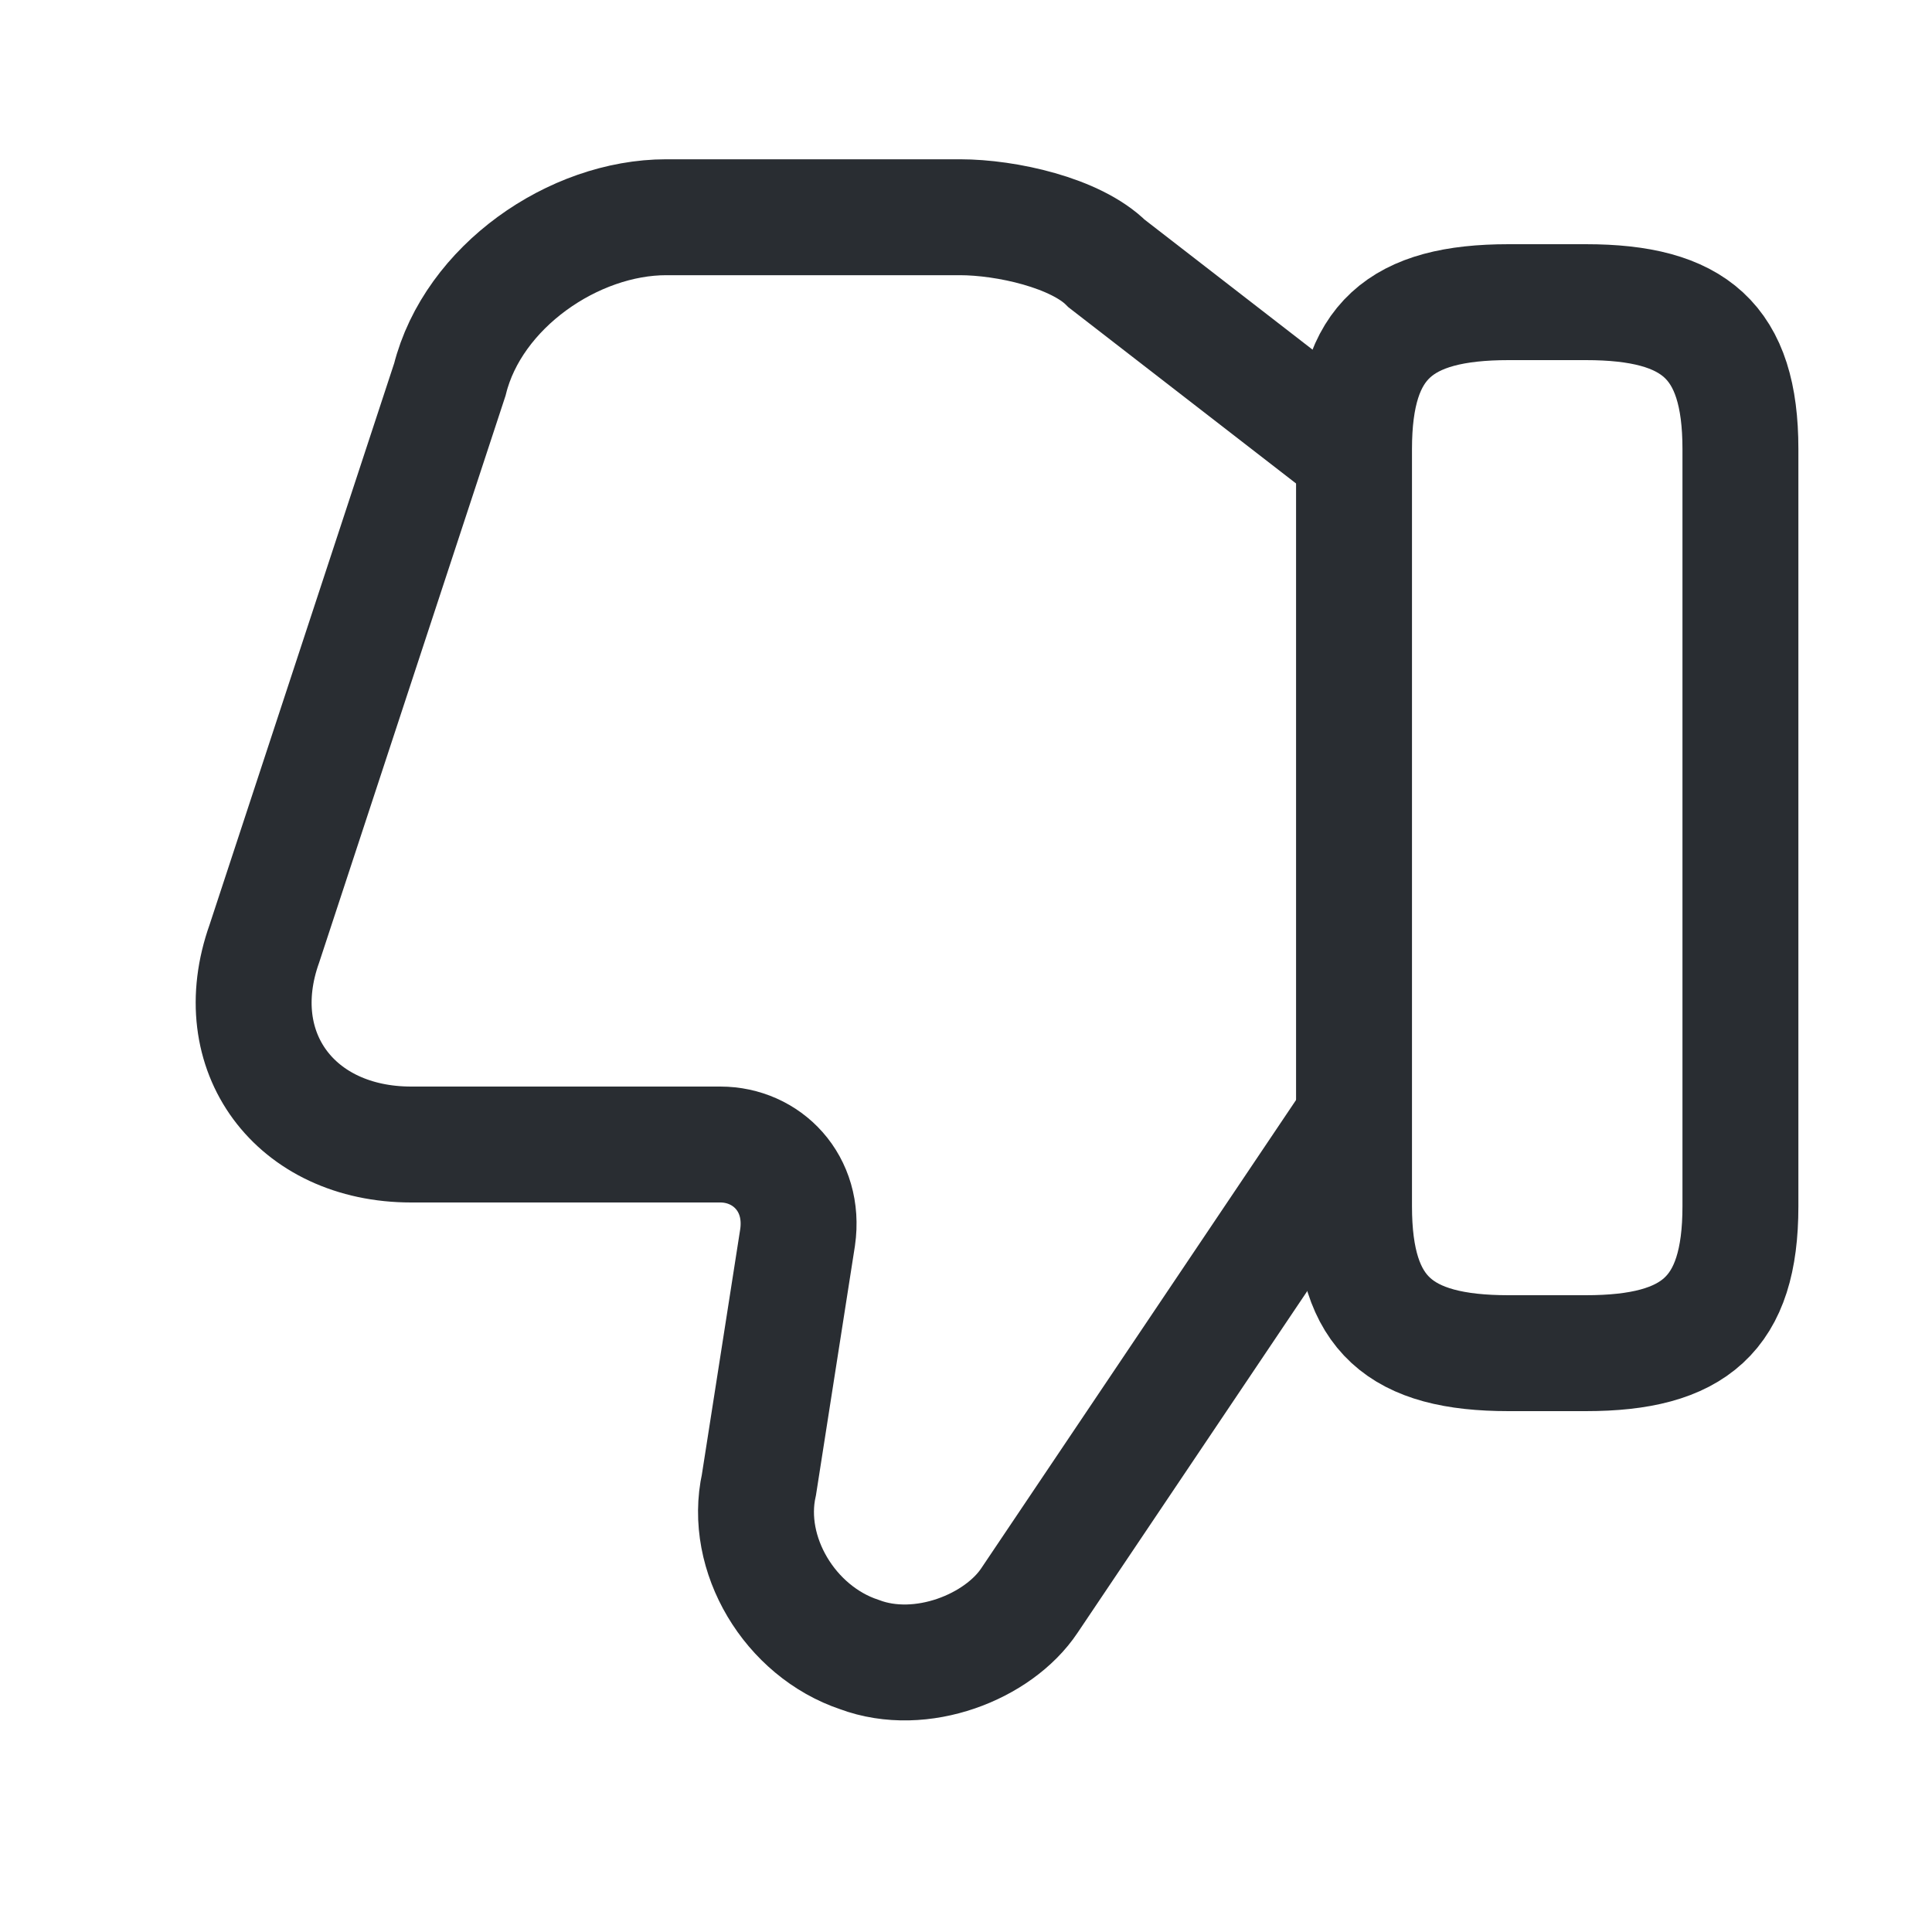 <svg width="25" height="25" viewBox="0 0 25 25" fill="none" xmlns="http://www.w3.org/2000/svg">
<path d="M17.421 5.811L14.321 3.411C13.921 3.011 13.021 2.811 12.421 2.811H8.621C7.421 2.811 6.121 3.711 5.821 4.911L3.421 12.21C2.921 13.611 3.821 14.81 5.321 14.81H9.321C9.921 14.81 10.421 15.31 10.321 16.011L9.821 19.21C9.621 20.11 10.221 21.11 11.121 21.41C11.921 21.71 12.921 21.311 13.321 20.71L17.421 14.611" stroke="#292D32" stroke-width="1.5" stroke-miterlimit="10"/>
<path d="M22.521 5.81V15.61C22.521 17.01 21.921 17.51 20.521 17.51H19.521C18.121 17.51 17.521 17.01 17.521 15.61V5.81C17.521 4.41 18.121 3.91 19.521 3.91H20.521C21.921 3.91 22.521 4.41 22.521 5.81Z" stroke="#292D32" stroke-width="1.5" stroke-linecap="round" stroke-linejoin="round"/>
</svg>
